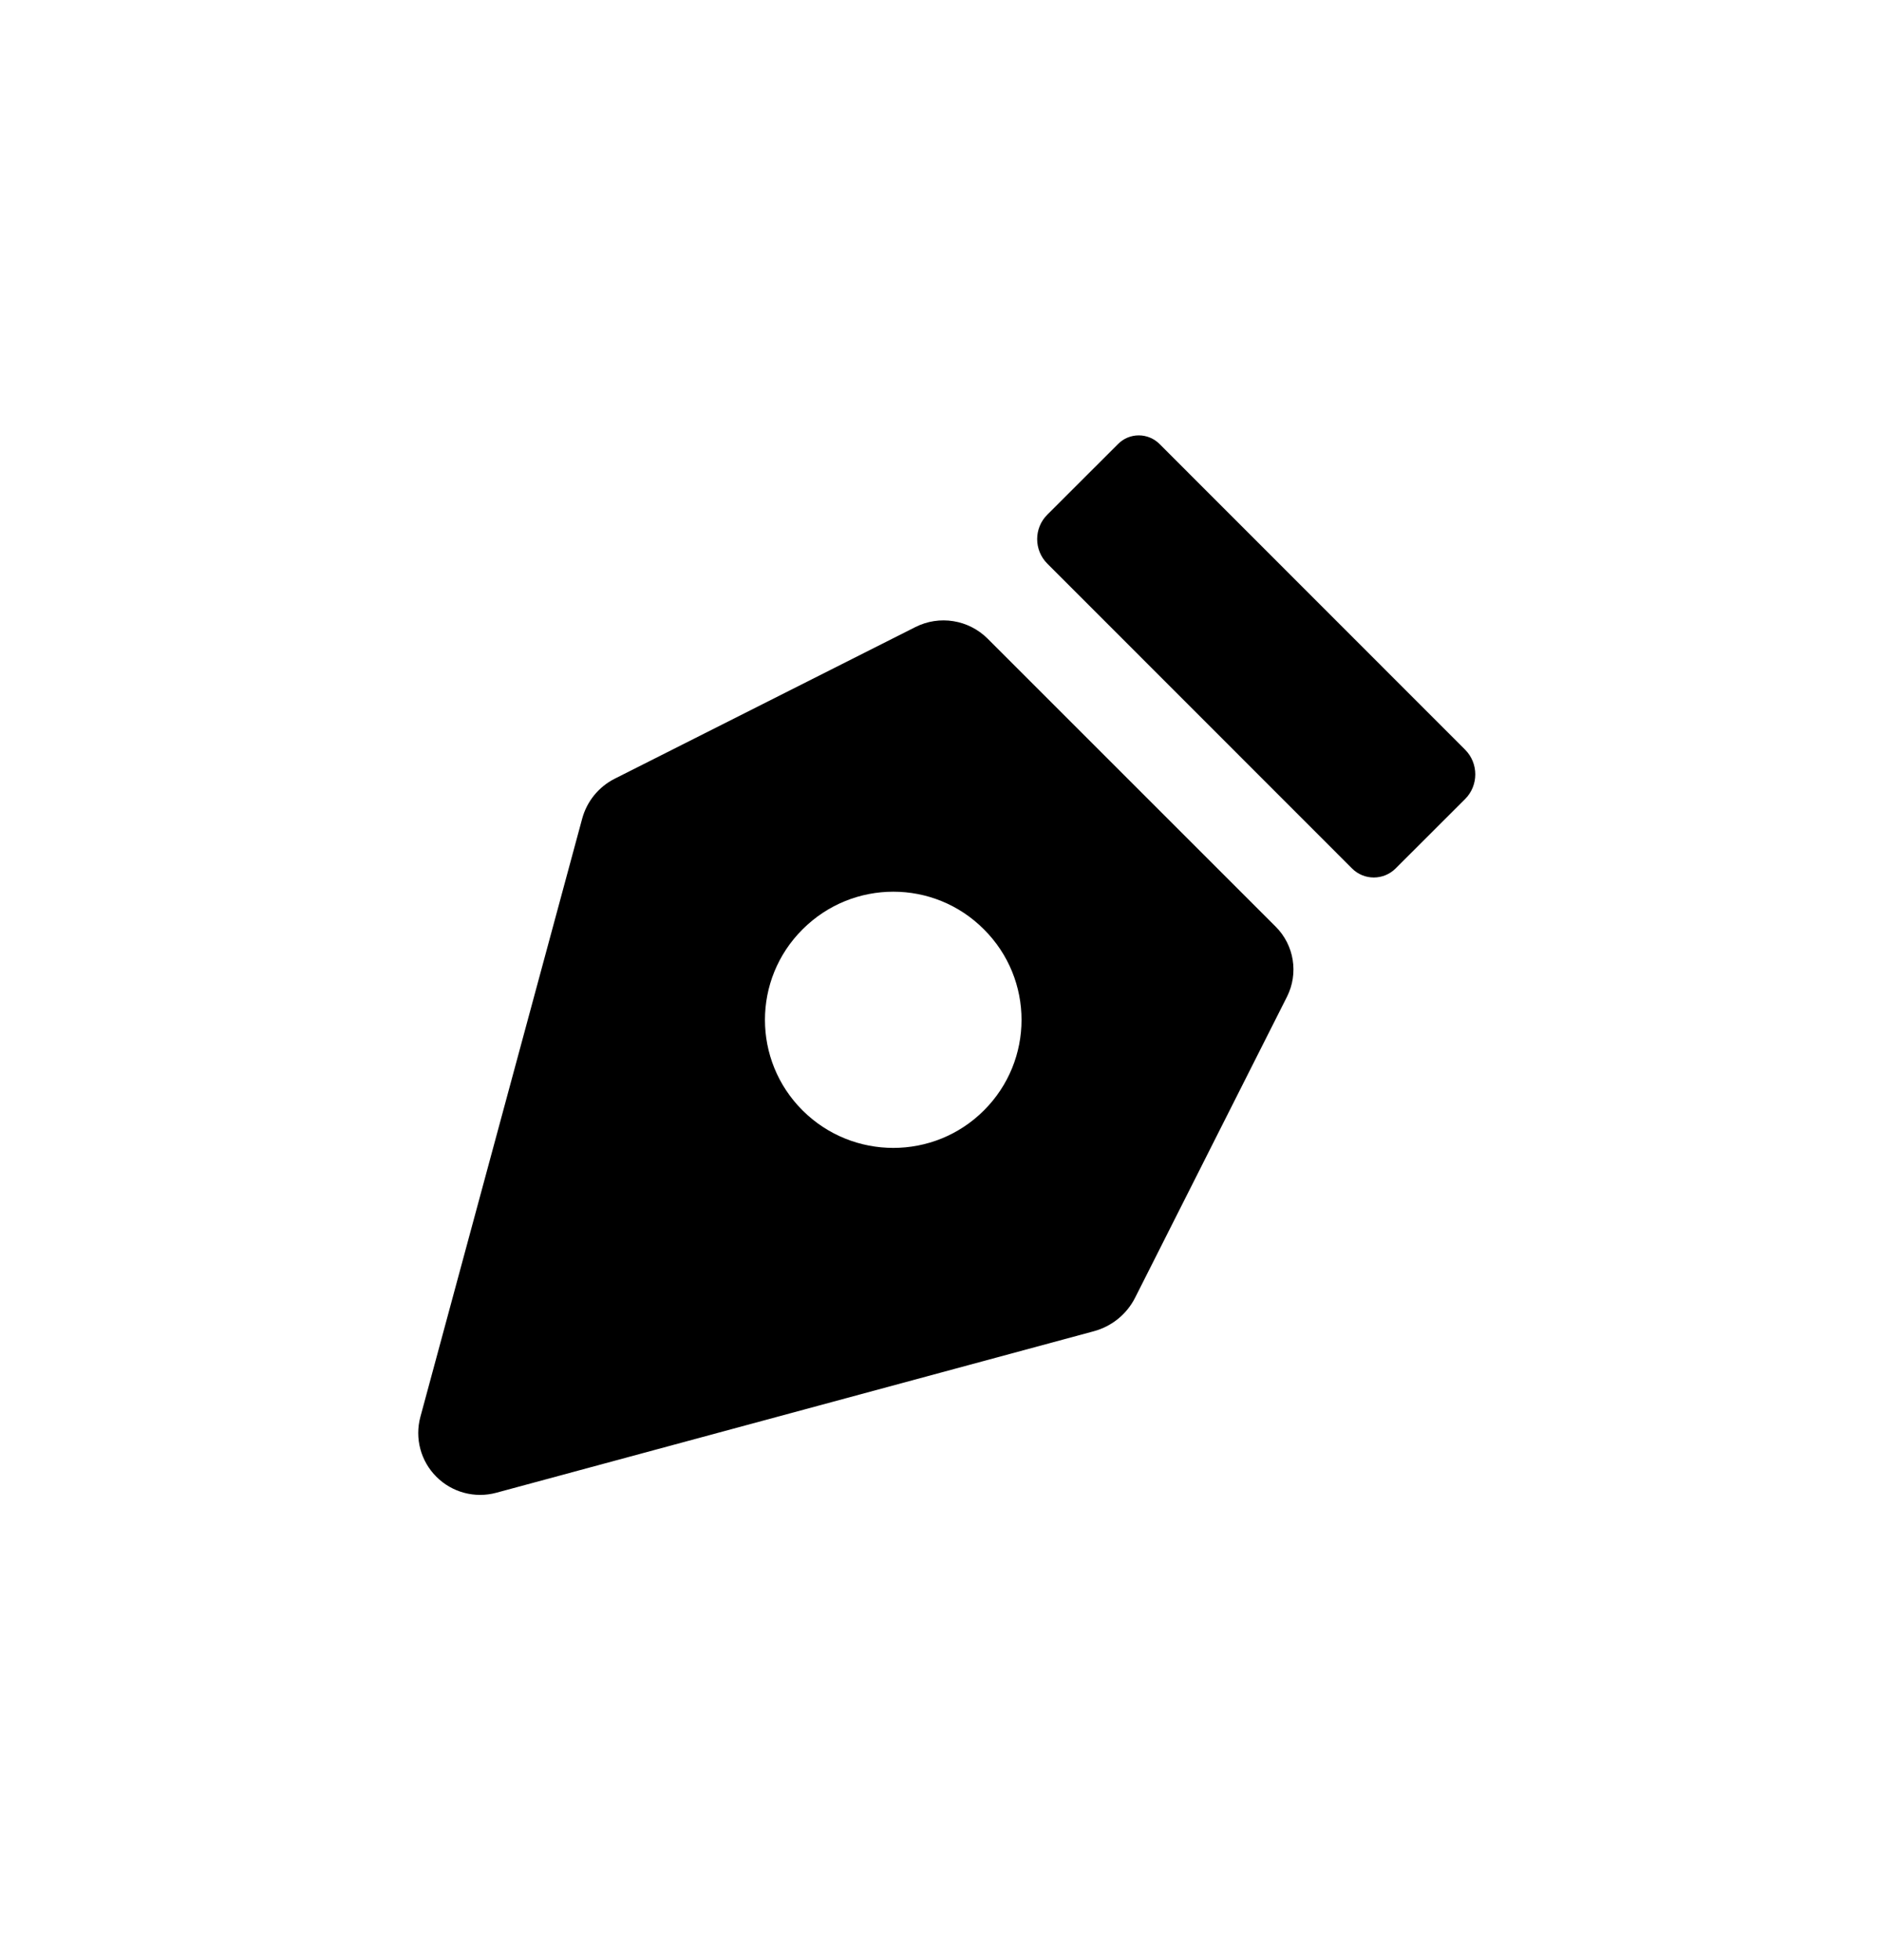 <?xml version="1.0" encoding="UTF-8" standalone="no"?><!DOCTYPE svg PUBLIC "-//W3C//DTD SVG 1.1//EN" "http://www.w3.org/Graphics/SVG/1.1/DTD/svg11.dtd"><svg width="100%" height="100%" viewBox="0 0 24 25" version="1.1" xmlns="http://www.w3.org/2000/svg" xmlns:xlink="http://www.w3.org/1999/xlink" xml:space="preserve" xmlns:serif="http://www.serif.com/" style="fill-rule:evenodd;clip-rule:evenodd;stroke-linejoin:round;stroke-miterlimit:2;"><rect id="pen_nib" x="0" y="0.398" width="24" height="24" style="fill:none;"/><path d="M5.361,18.071c-0.074,0.273 0.004,0.565 0.204,0.764c0.199,0.2 0.491,0.278 0.764,0.204c2.172,-0.587 6.371,-1.722 7.62,-2.06c0.229,-0.062 0.42,-0.217 0.527,-0.429c0.407,-0.808 1.453,-2.88 1.936,-3.837c0.15,-0.298 0.092,-0.658 -0.143,-0.893l-3.674,-3.674c-0.243,-0.243 -0.615,-0.303 -0.922,-0.148c-0.968,0.489 -3.038,1.532 -3.834,1.934c-0.204,0.103 -0.355,0.288 -0.415,0.51c-0.334,1.234 -1.474,5.451 -2.063,7.629Zm4.874,-6.218c0.64,-0.64 1.675,-0.64 2.312,-0c0.64,0.637 0.64,1.672 0,2.31c-0.637,0.637 -1.672,0.637 -2.312,-0c-0.64,-0.638 -0.64,-1.673 -0,-2.31Zm8.448,-1.661c0.174,-0.174 0.174,-0.457 -0,-0.631c-0.84,-0.84 -3.118,-3.12 -3.896,-3.898c-0.07,-0.07 -0.165,-0.11 -0.265,-0.11c-0.099,0 -0.194,0.039 -0.264,0.11c-0.253,0.252 -0.634,0.633 -0.902,0.901c-0.173,0.172 -0.173,0.452 -0,0.625c0.832,0.833 3.095,3.096 3.886,3.888c0.153,0.153 0.401,0.153 0.555,0c0.252,-0.252 0.623,-0.622 0.886,-0.885Z"/></svg>